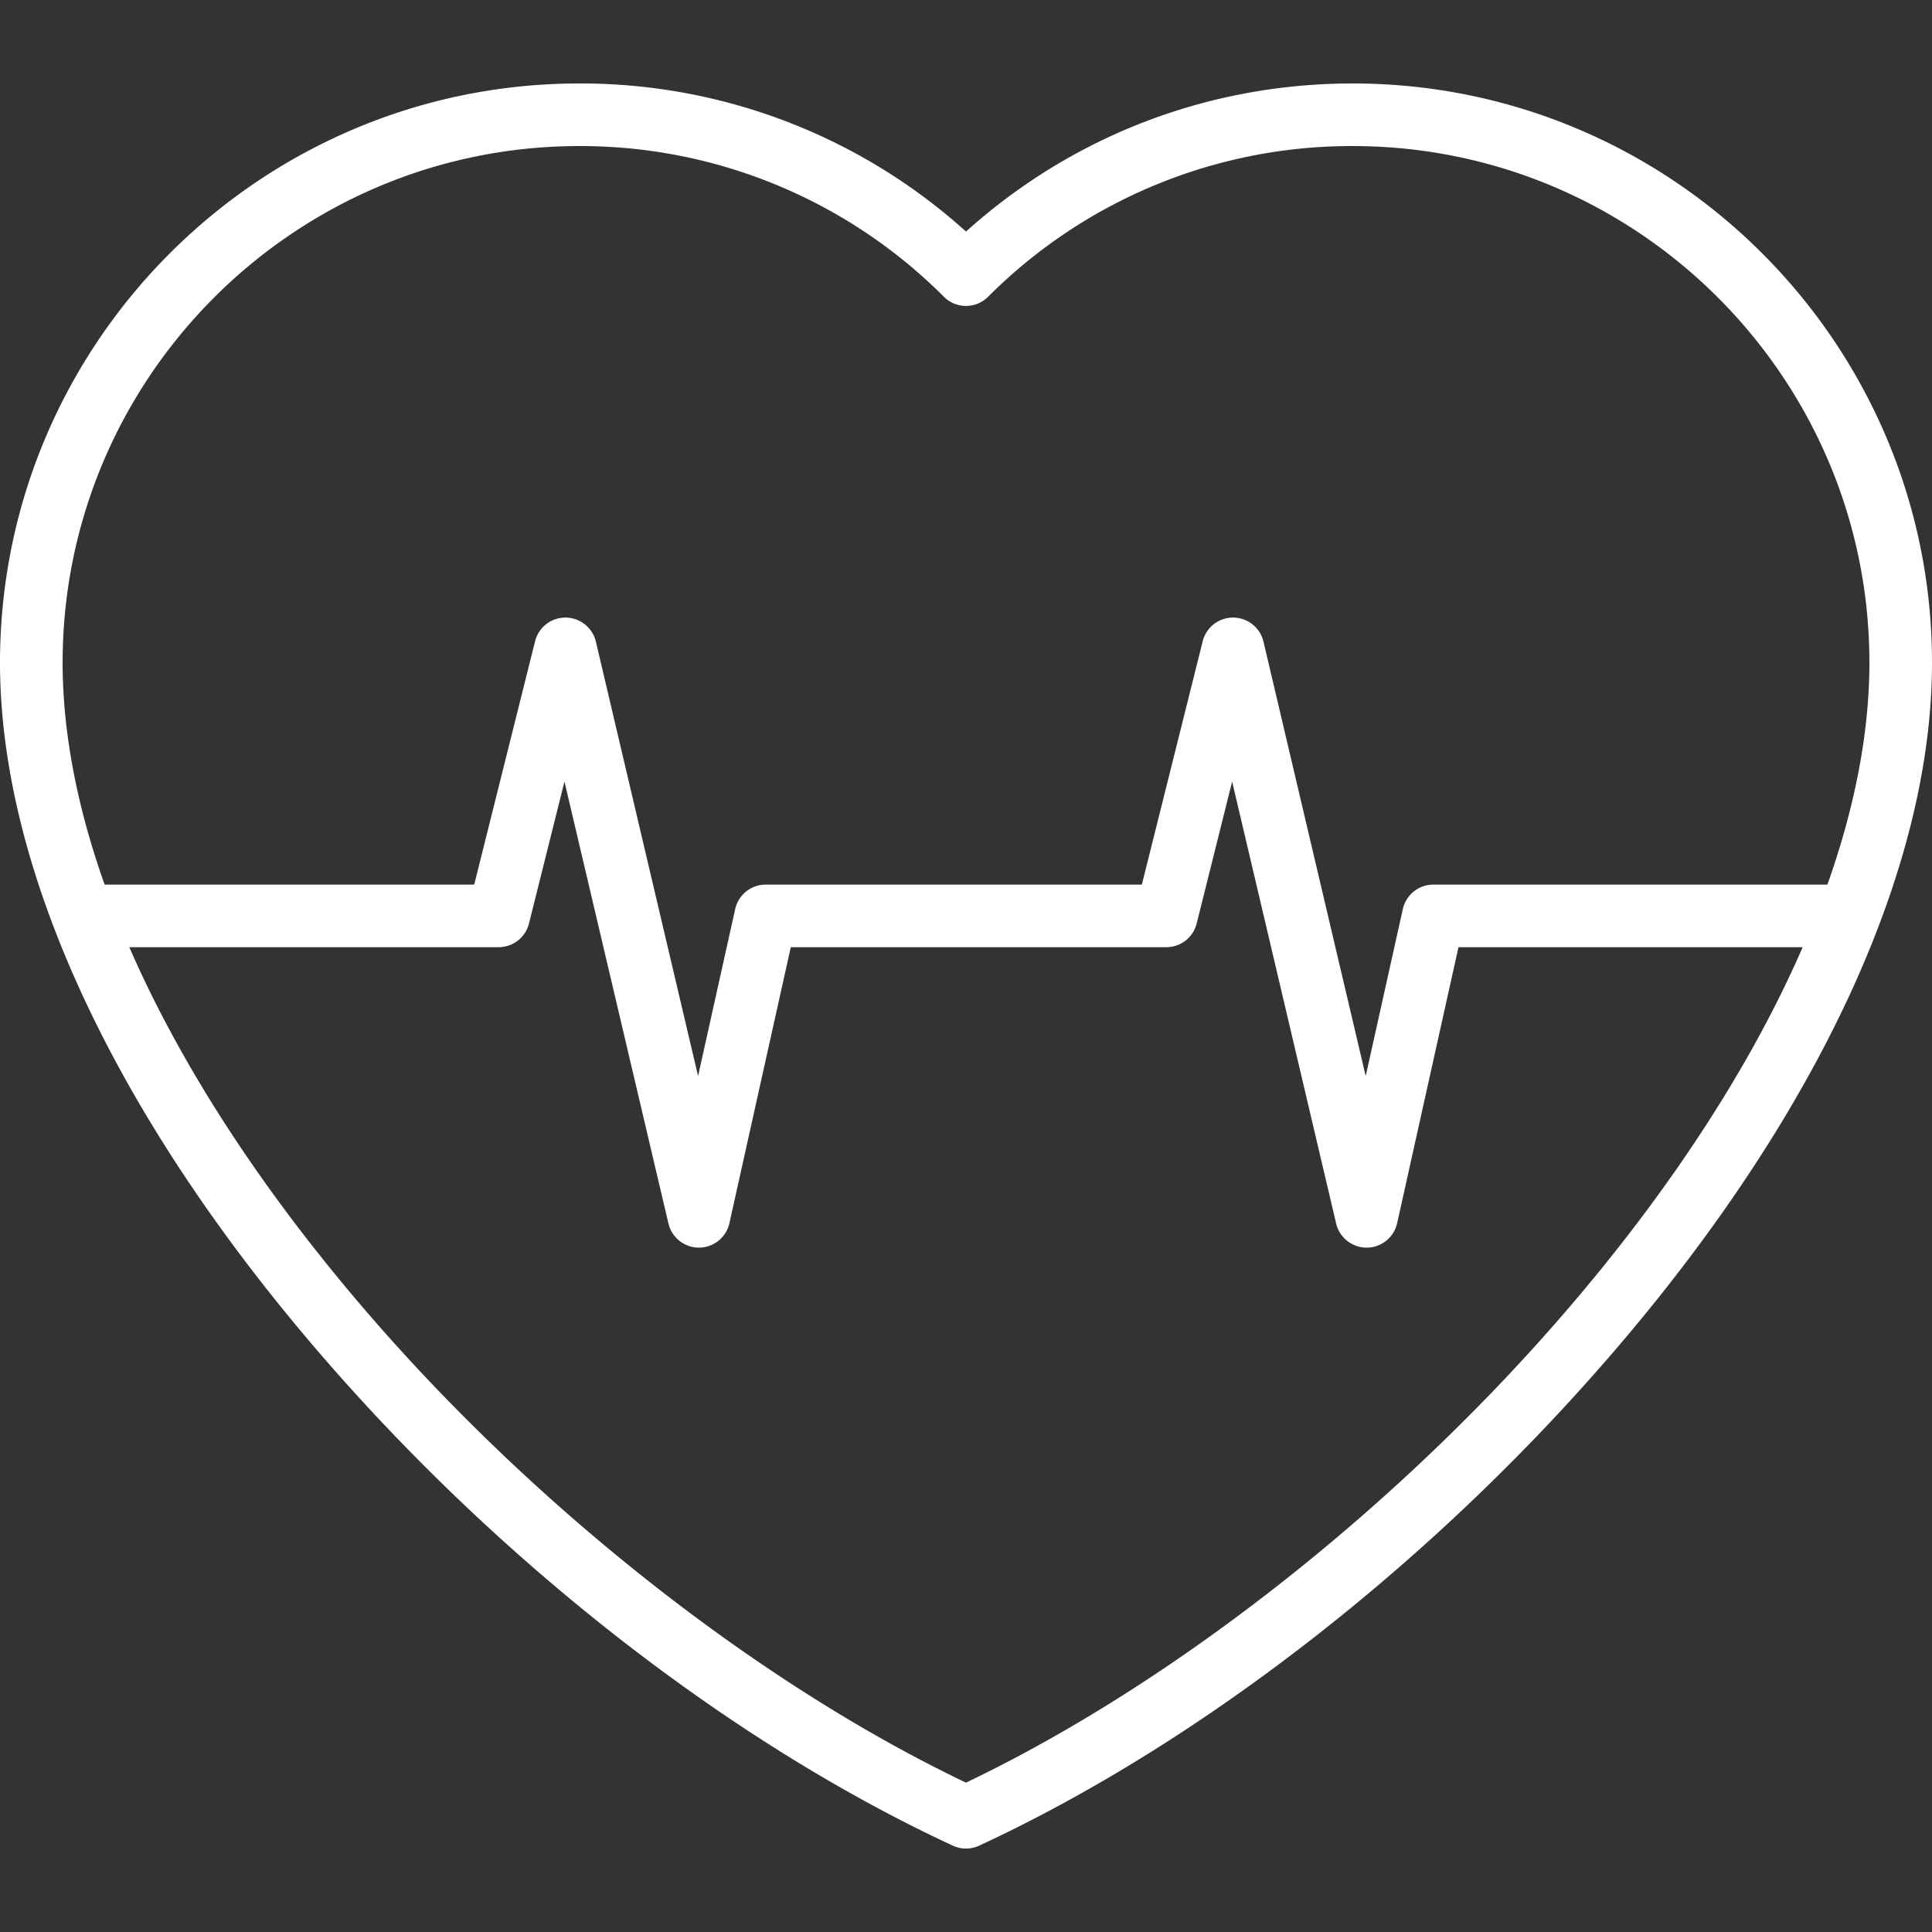 <svg width="65" height="65" fill="none" xmlns="http://www.w3.org/2000/svg"><rect width="100%" height="100%" fill="#333333" stroke="none"/><path d="M45.513 2.808c-4.85 0-9.432 1.761-13.013 4.982a19.346 19.346 0 00-13.012-4.982C8.742 2.808 0 11.55 0 22.295c0 6.793 3.687 14.89 10.382 22.797 6.158 7.274 14.058 13.471 21.675 17.003a1.053 1.053 0 00.886 0c7.617-3.532 15.517-9.729 21.675-17.003C61.313 37.184 65 29.088 65 22.295 65 11.55 56.258 2.808 45.513 2.808zM19.488 4.914a17.27 17.27 0 0112.269 5.071c.41.41 1.075.41 1.486 0a17.27 17.27 0 0112.27-5.071c9.584 0 17.381 7.797 17.381 17.381 0 2.332-.483 4.845-1.413 7.467H48.223c-.493 0-.92.343-1.027.825l-1.248 5.615-3.439-14.613a1.053 1.053 0 00-1.017-.811h-.008c-.483 0-.904.328-1.021.797l-2.047 8.187H25.761c-.493 0-.92.343-1.027.825l-1.248 5.615-3.438-14.613a1.053 1.053 0 00-1.018-.811h-.008a1.05 1.05 0 00-1.02.797l-2.048 8.187H3.52c-.93-2.622-1.413-5.135-1.413-7.467 0-9.584 7.797-17.381 17.381-17.381zM53.01 43.73c-5.76 6.804-13.395 12.845-20.511 16.245-7.116-3.4-14.75-9.441-20.511-16.245-3.387-4-5.965-8.025-7.638-11.863h12.425c.483 0 .905-.328 1.022-.797l1.194-4.775 3.498 14.868c.112.476.537.812 1.025.812h.007a1.053 1.053 0 001.02-.824l2.064-9.284H39.24c.483 0 .904-.328 1.021-.797l1.193-4.775 3.499 14.868c.112.476.536.812 1.025.812h.006a1.053 1.053 0 001.022-.824l2.063-9.284h11.58c-1.672 3.838-4.25 7.863-7.637 11.863z" fill="#fff"/></svg>